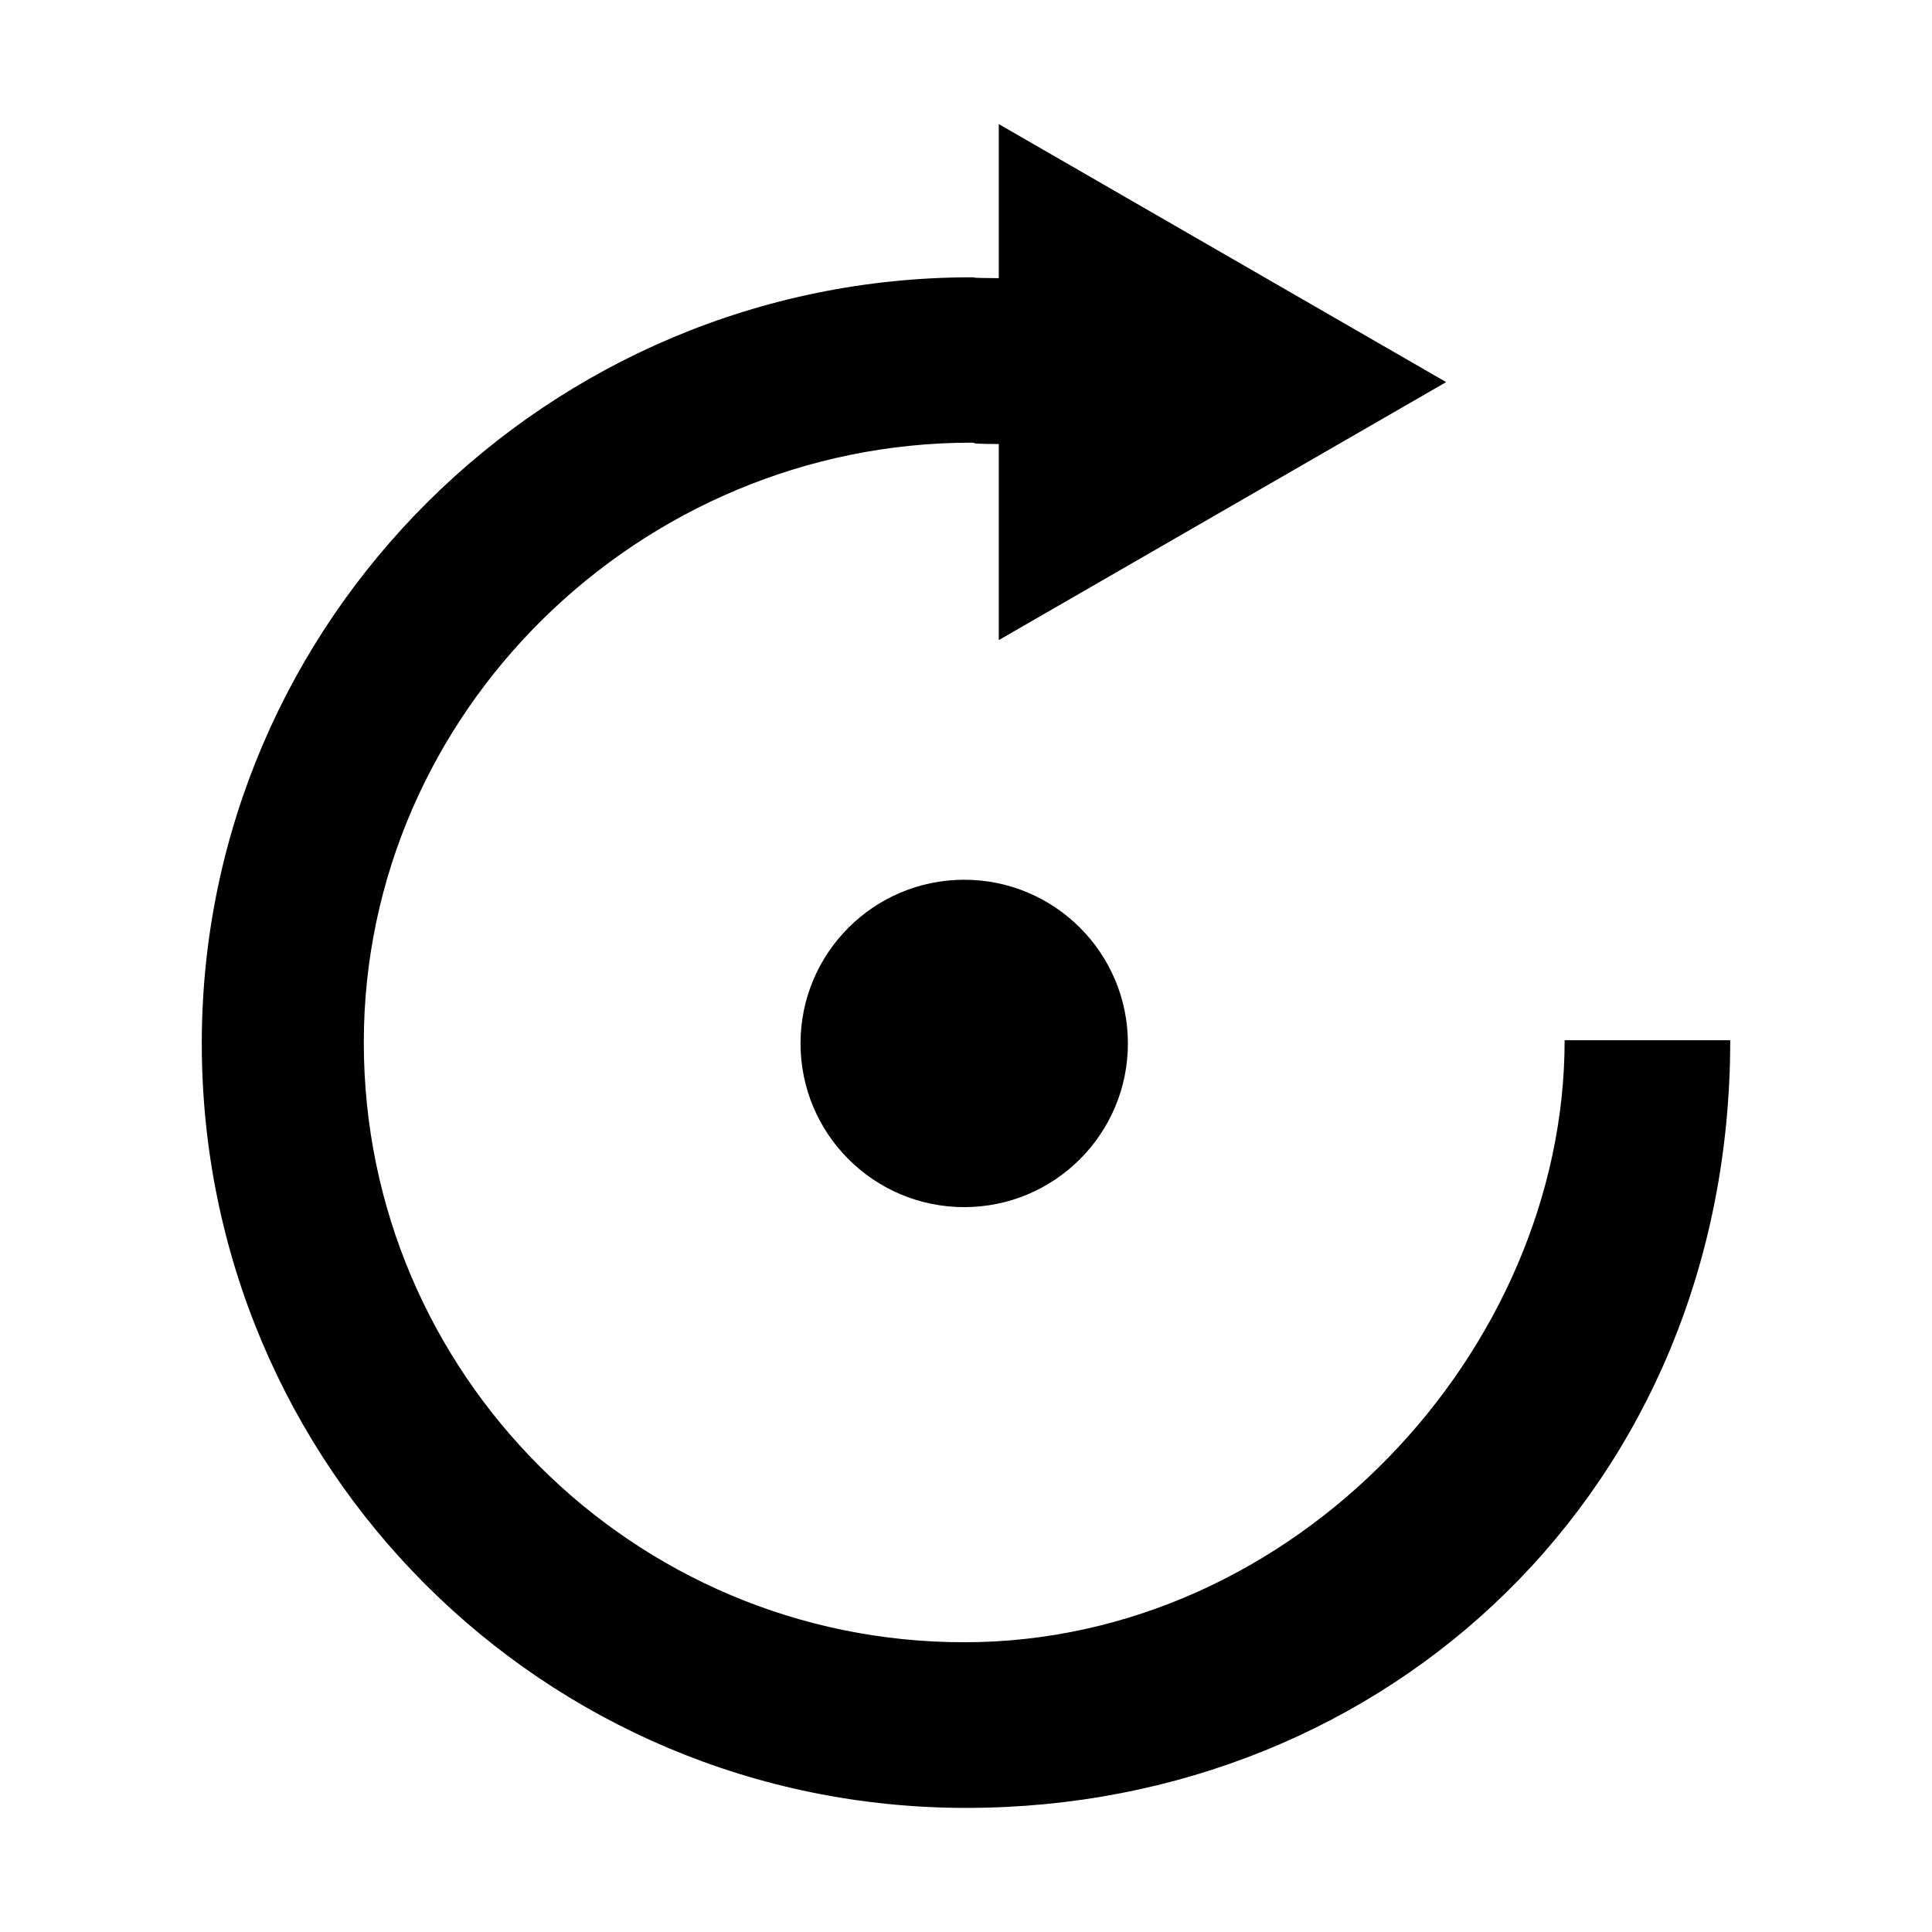 <?xml version="1.0" encoding="utf-8"?>
<!-- Generator: Adobe Illustrator 17.0.2, SVG Export Plug-In . SVG Version: 6.00 Build 0)  -->
<!DOCTYPE svg PUBLIC "-//W3C//DTD SVG 1.1//EN" "http://www.w3.org/Graphics/SVG/1.1/DTD/svg11.dtd">
<svg version="1.1" xmlns="http://www.w3.org/2000/svg" xmlns:xlink="http://www.w3.org/1999/xlink" x="0px" y="0px" width="512px"
	 height="512px" viewBox="0 0 512 512" enable-background="new 0 0 512 512" xml:space="preserve">
<g id="Layer_1">
</g>
<g id="Layer_2">
</g>
<g id="Layer_3">
	<g>
		<g>
			<path d="M414.643,275.69c0,82.072-71.395,159.524-159.116,159.524S96.411,364.048,96.411,276.294
				c0-87.721,73.305-158.985,161.059-158.985c1.763,0-1.894,0.343,7.216,0.359v51.967l118.561-68.375L264.686,32.885v40.832
				c-9.126-0.049-5.453-0.229-7.216-0.229c-112.129,0-203.997,90.888-203.997,203.017s90.415,202.609,202.544,202.609
				s202.511-84.848,202.511-203.442h-43.885V275.69z"/>
		</g>
		<g>
			<g>
				<circle cx="255.527" cy="276.522" r="43.379"/>
			</g>
		</g>
	</g>
</g>
</svg>

